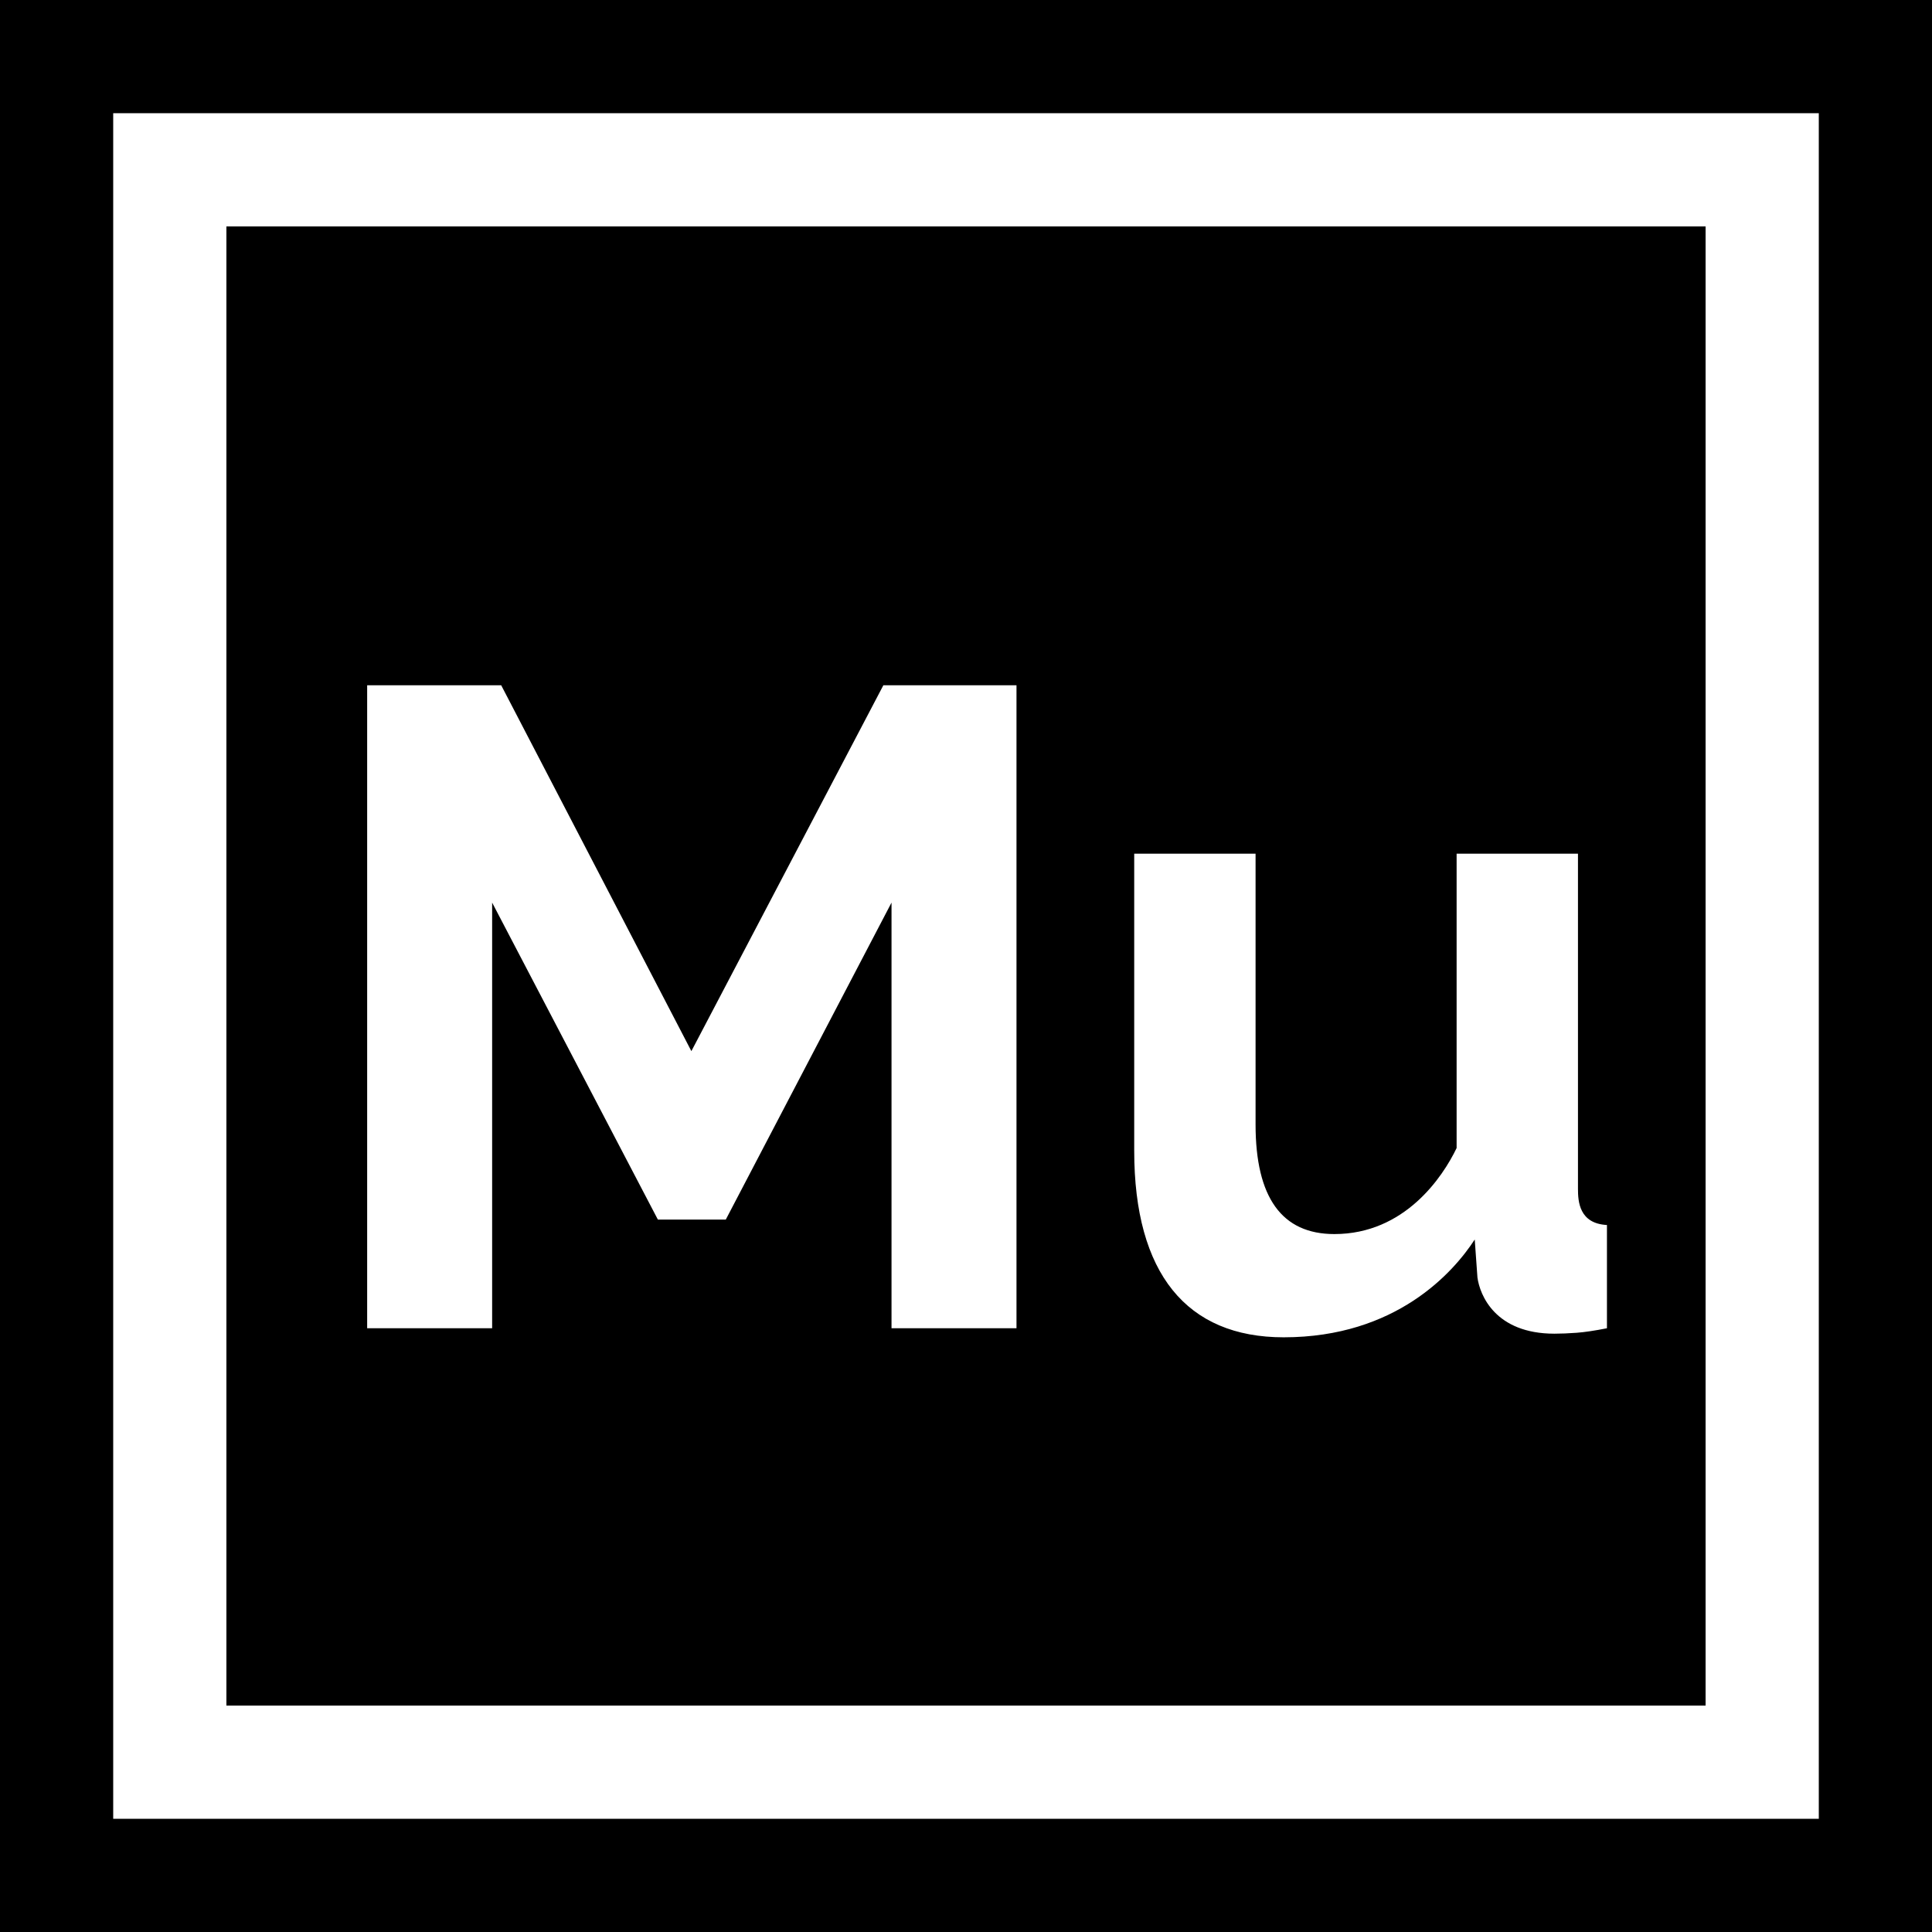 <?xml version="1.0" encoding="iso-8859-1"?>
<!-- Generator: Adobe Illustrator 19.0.0, SVG Export Plug-In . SVG Version: 6.00 Build 0)  -->
<svg version="1.1" id="Capa_1" xmlns="http://www.w3.org/2000/svg" xmlns:xlink="http://www.w3.org/1999/xlink" x="0px" y="0px"
	 viewBox="0 0 512 512" style="enable-background:new 0 0 512 512;" xml:space="preserve">
<g>
	<g>
		<path d="M0,0v512h512V0H0z M482,482H30V30h452V482z"/>
	</g>
</g>
<g>
	<g>
		<path d="M60,60v392h392V60H60z M269.381,352h-33.119V239.2l-43.92,84h-18l-43.92-84V352H97.301V181.6h35.521l50.4,96.96
			l50.88-96.96h35.279V352z M417.819,353.2c-2.16,0.157-4.122,0.24-5.88,0.24c-15.689,0-19.763-10.237-20.4-14.88l-0.72-10.08
			c-5.603,8.64-20.819,25.92-50.64,25.92c-25.68,0-39.601-16.9-39.601-49.44v-78.72h32.16V298c0,19.361,6.96,29.04,20.88,29.04
			c18.631,0,28.717-15.12,32.4-22.8v-78h32.16v88.8c0,3.36,0.32,9.21,7.68,9.6V352h0.001
			C422.656,352.637,419.978,353.039,417.819,353.2z"/>
	</g>
</g>
<g>
</g>
<g>
</g>
<g>
</g>
<g>
</g>
<g>
</g>
<g>
</g>
<g>
</g>
<g>
</g>
<g>
</g>
<g>
</g>
<g>
</g>
<g>
</g>
<g>
</g>
<g>
</g>
<g>
</g>
</svg>
